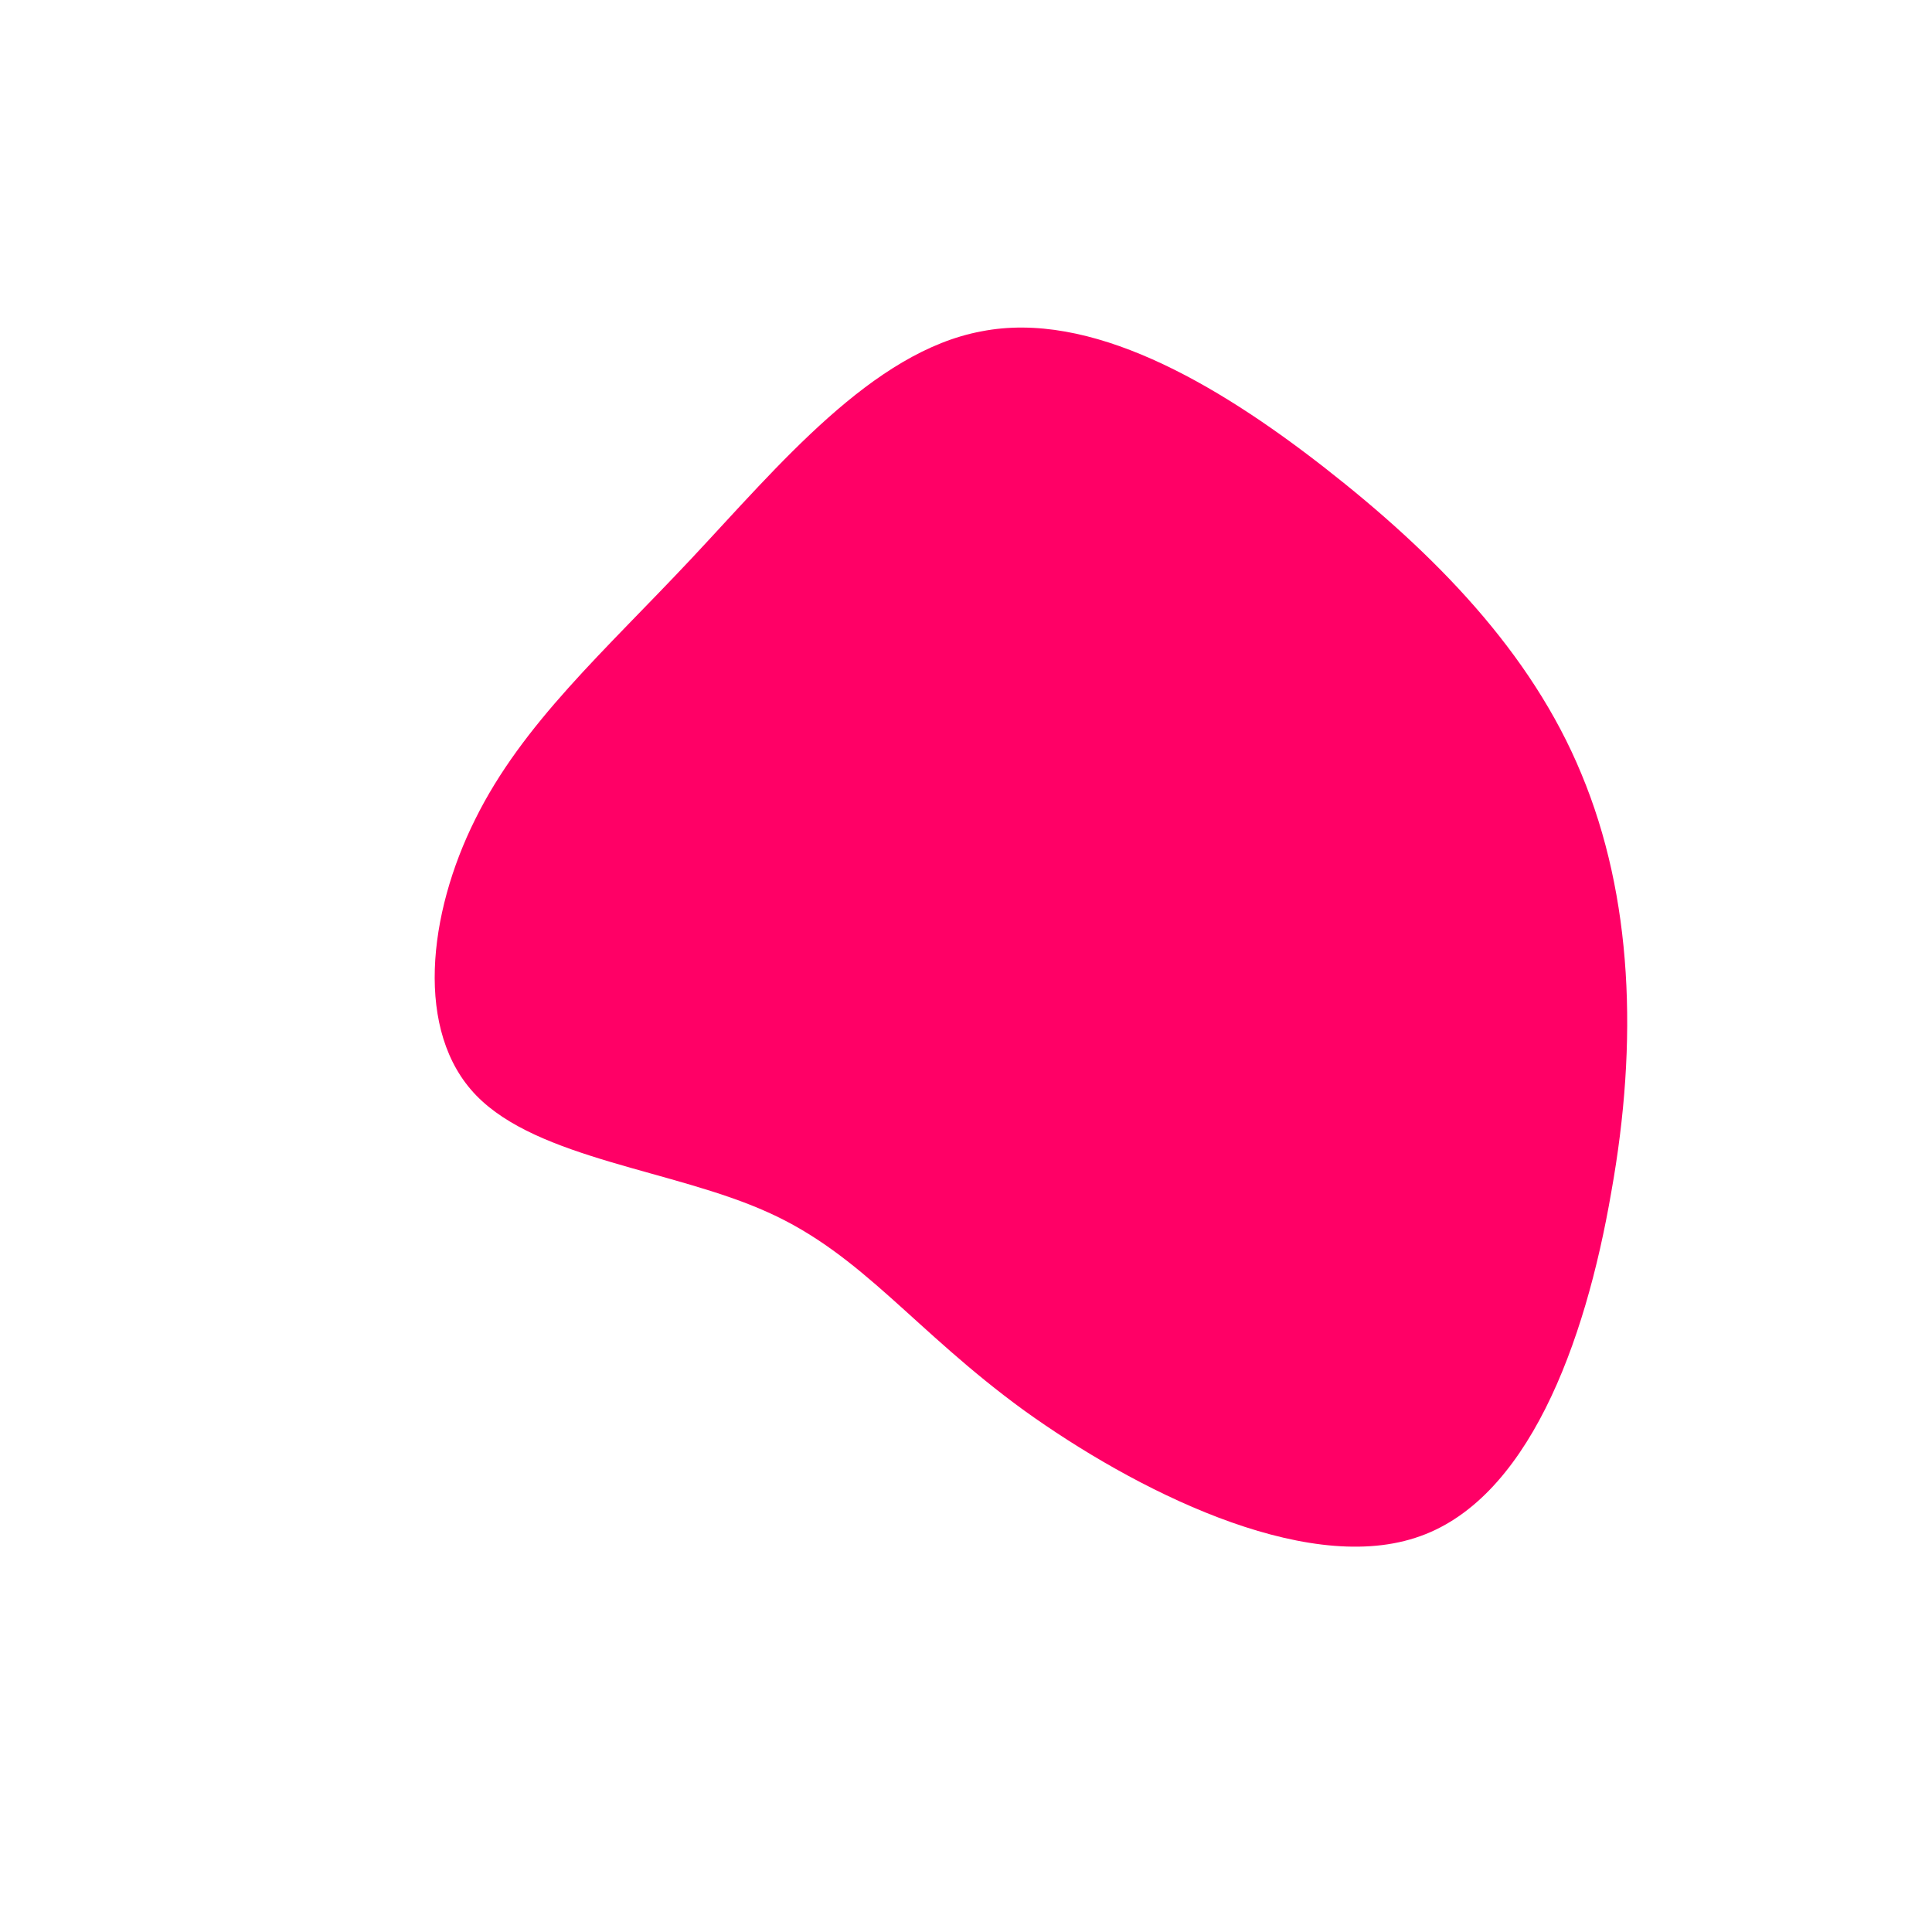 <?xml version="1.0" standalone="no"?>
<svg viewBox="0 0 200 200" xmlns="http://www.w3.org/2000/svg">
  <path fill="#FF0066" d="M37.1,-51.6C48.5,-42.7,58.5,-32.5,63.7,-19.9C69,-7.2,69.6,7.8,66.8,23.4C64.1,39.1,58.1,55.5,46.5,59.2C34.8,63,17.4,54.2,6,46C-5.4,37.7,-10.7,29.9,-20.5,25.5C-30.2,21.1,-44.3,20,-50.7,13.4C-57.1,6.8,-55.7,-5.4,-50.8,-15.2C-45.9,-25.1,-37.5,-32.5,-28.4,-42.2C-19.4,-51.8,-9.7,-63.6,1.6,-65.7C12.8,-67.9,25.7,-60.5,37.1,-51.6Z" transform="translate(100 100)" />
</svg>
